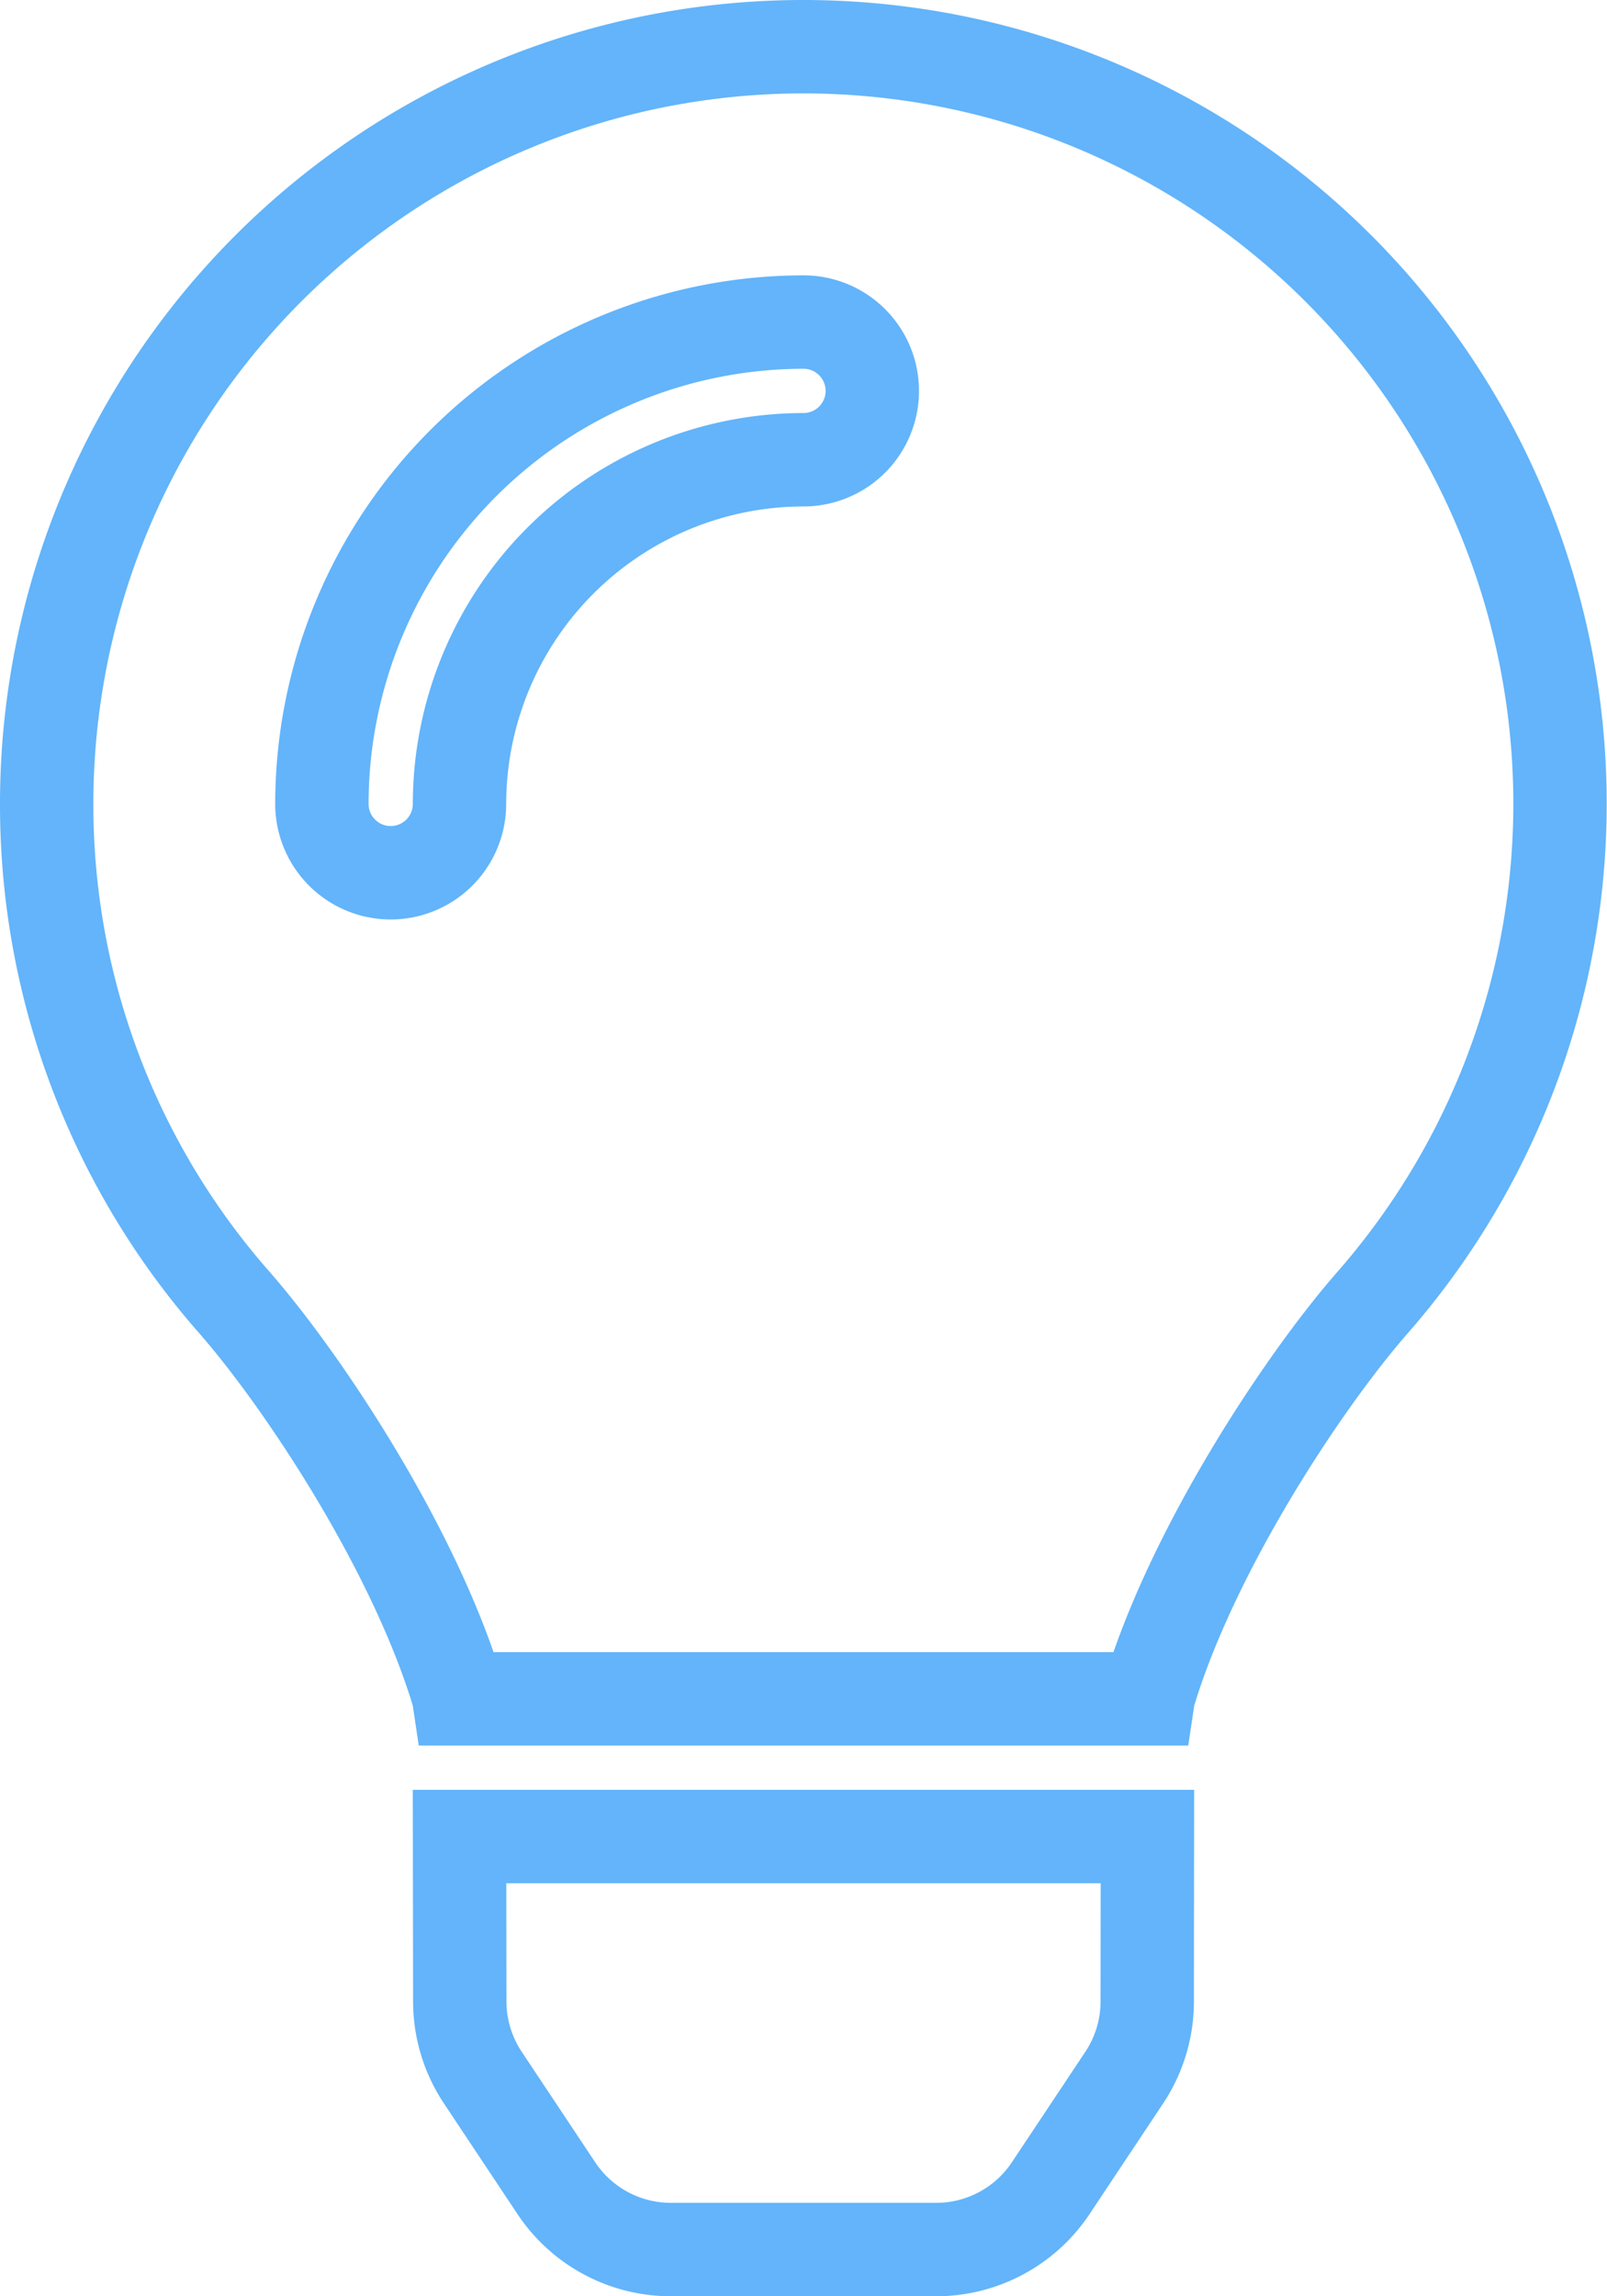 <svg xmlns="http://www.w3.org/2000/svg" width="86.054" height="122.9" viewBox="0 0 86.054 122.9">
  <path id="Speedimg" d="M22.12,104.622a7.372,7.372,0,0,0,1.234,4.073l3.935,5.916a7.366,7.366,0,0,0,6.134,3.288h14.21a7.366,7.366,0,0,0,6.134-3.288L57.7,108.7a7.366,7.366,0,0,0,1.234-4.073l.009-8.831H22.108ZM0,40.527a40.3,40.3,0,0,0,10.03,26.66c3.8,4.341,9.754,13.408,12.022,21.058.009.06.016.12.025.18h36.9c.009-.06.016-.117.025-.18C61.27,80.6,67.22,71.528,71.024,67.188A40.519,40.519,0,1,0,0,40.527ZM40.527,22.106A18.443,18.443,0,0,0,22.106,40.527a3.684,3.684,0,0,1-7.369,0,25.818,25.818,0,0,1,25.79-25.79,3.684,3.684,0,1,1,0,7.369Z" transform="translate(2.5 2.5)" fill="none" stroke="#63b4fa" stroke-width="5"/>
</svg>
